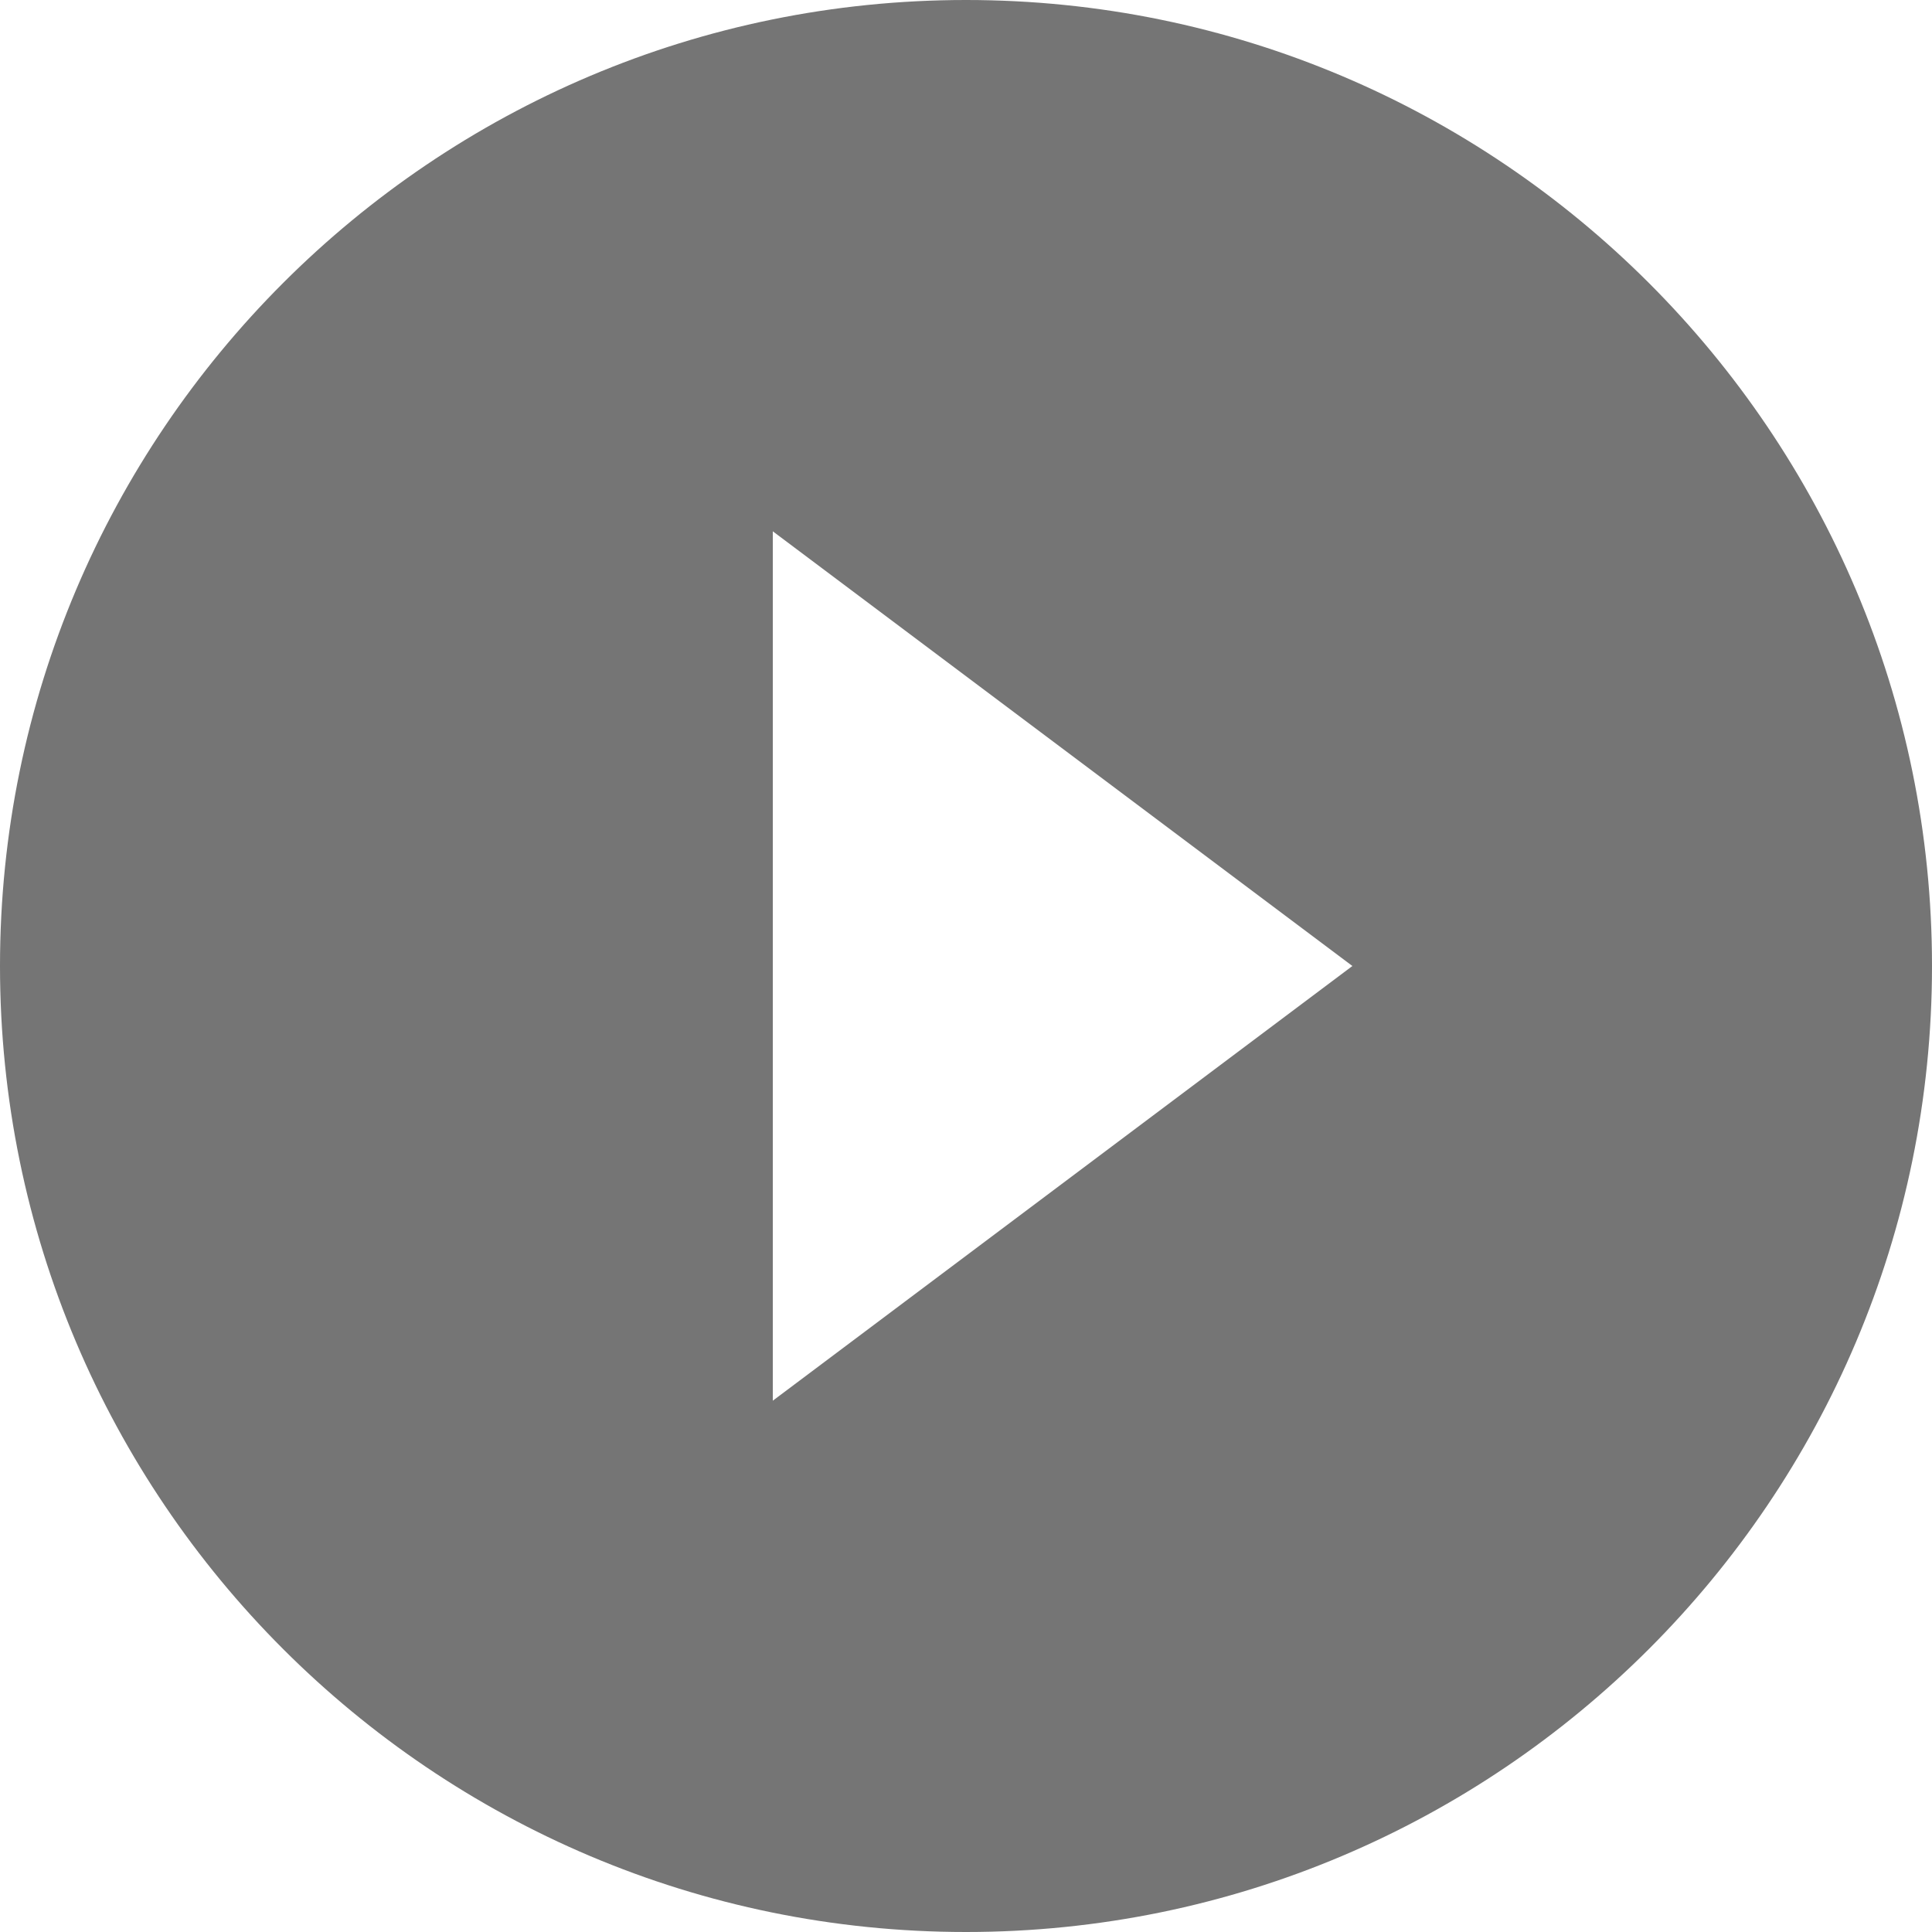 <svg width="20" height="20" viewBox="0 0 20 20" fill="none" xmlns="http://www.w3.org/2000/svg">
<path fill-rule="evenodd" clip-rule="evenodd" d="M0 10C0 4.48 4.48 0 10 0C15.52 0 20 4.48 20 10C20 15.52 15.52 20 10 20C4.48 20 0 15.52 0 10ZM14 10L8 5.5V14.5L14 10Z" fill="black" fill-opacity="0.54"/>
</svg>
